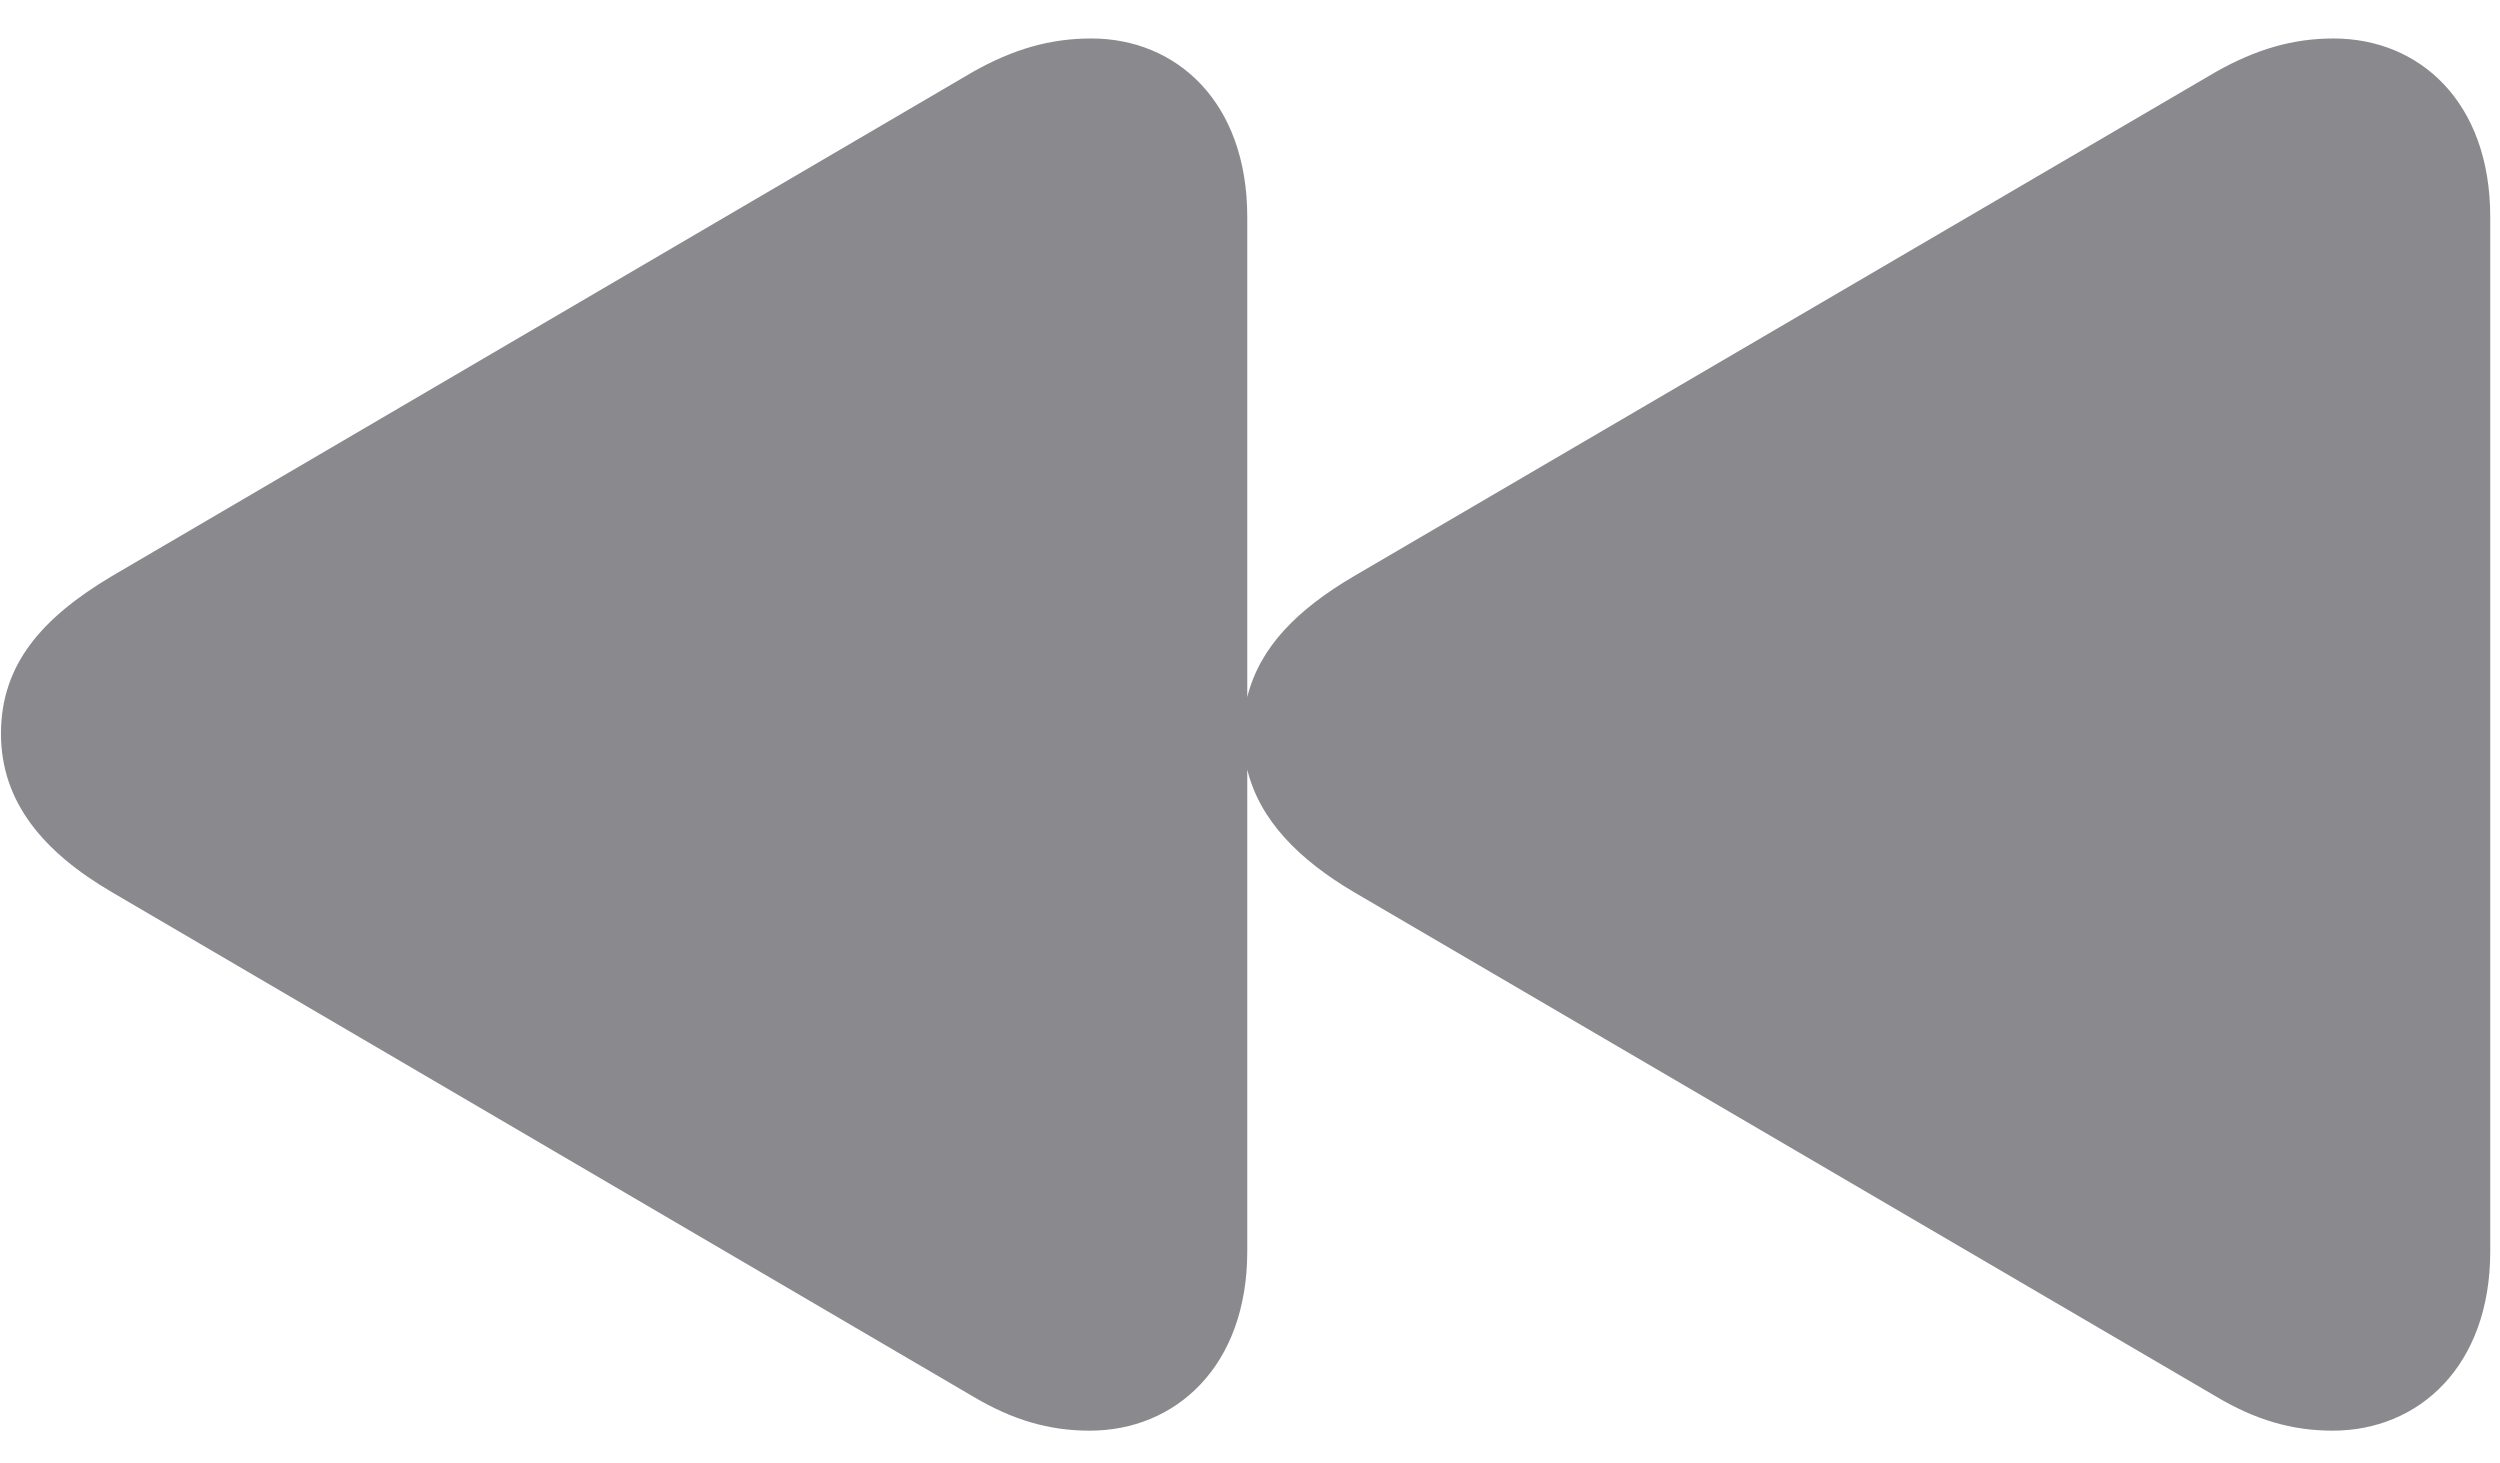 <svg width="41" height="24" viewBox="0 0 41 24" fill="none" xmlns="http://www.w3.org/2000/svg">
<path d="M17.871 23.463C19.279 23.463 20.455 22.41 20.455 20.523V12.621C20.66 13.455 21.303 14.098 22.205 14.631L36.342 22.902C36.984 23.285 37.586 23.463 38.256 23.463C39.664 23.463 40.84 22.41 40.84 20.523V3.557C40.84 1.67 39.678 0.631 38.27 0.631C37.6 0.631 36.998 0.809 36.342 1.178L22.205 9.449C21.275 9.996 20.66 10.611 20.455 11.432V3.557C20.455 1.67 19.293 0.631 17.898 0.631C17.215 0.631 16.613 0.809 15.957 1.178L1.834 9.449C0.686 10.133 0.016 10.898 0.016 12.033C0.016 13.154 0.713 13.975 1.834 14.631L15.957 22.902C16.6 23.285 17.201 23.463 17.871 23.463Z" fill="#3C3C43" fill-opacity="0.6"/>
</svg>
